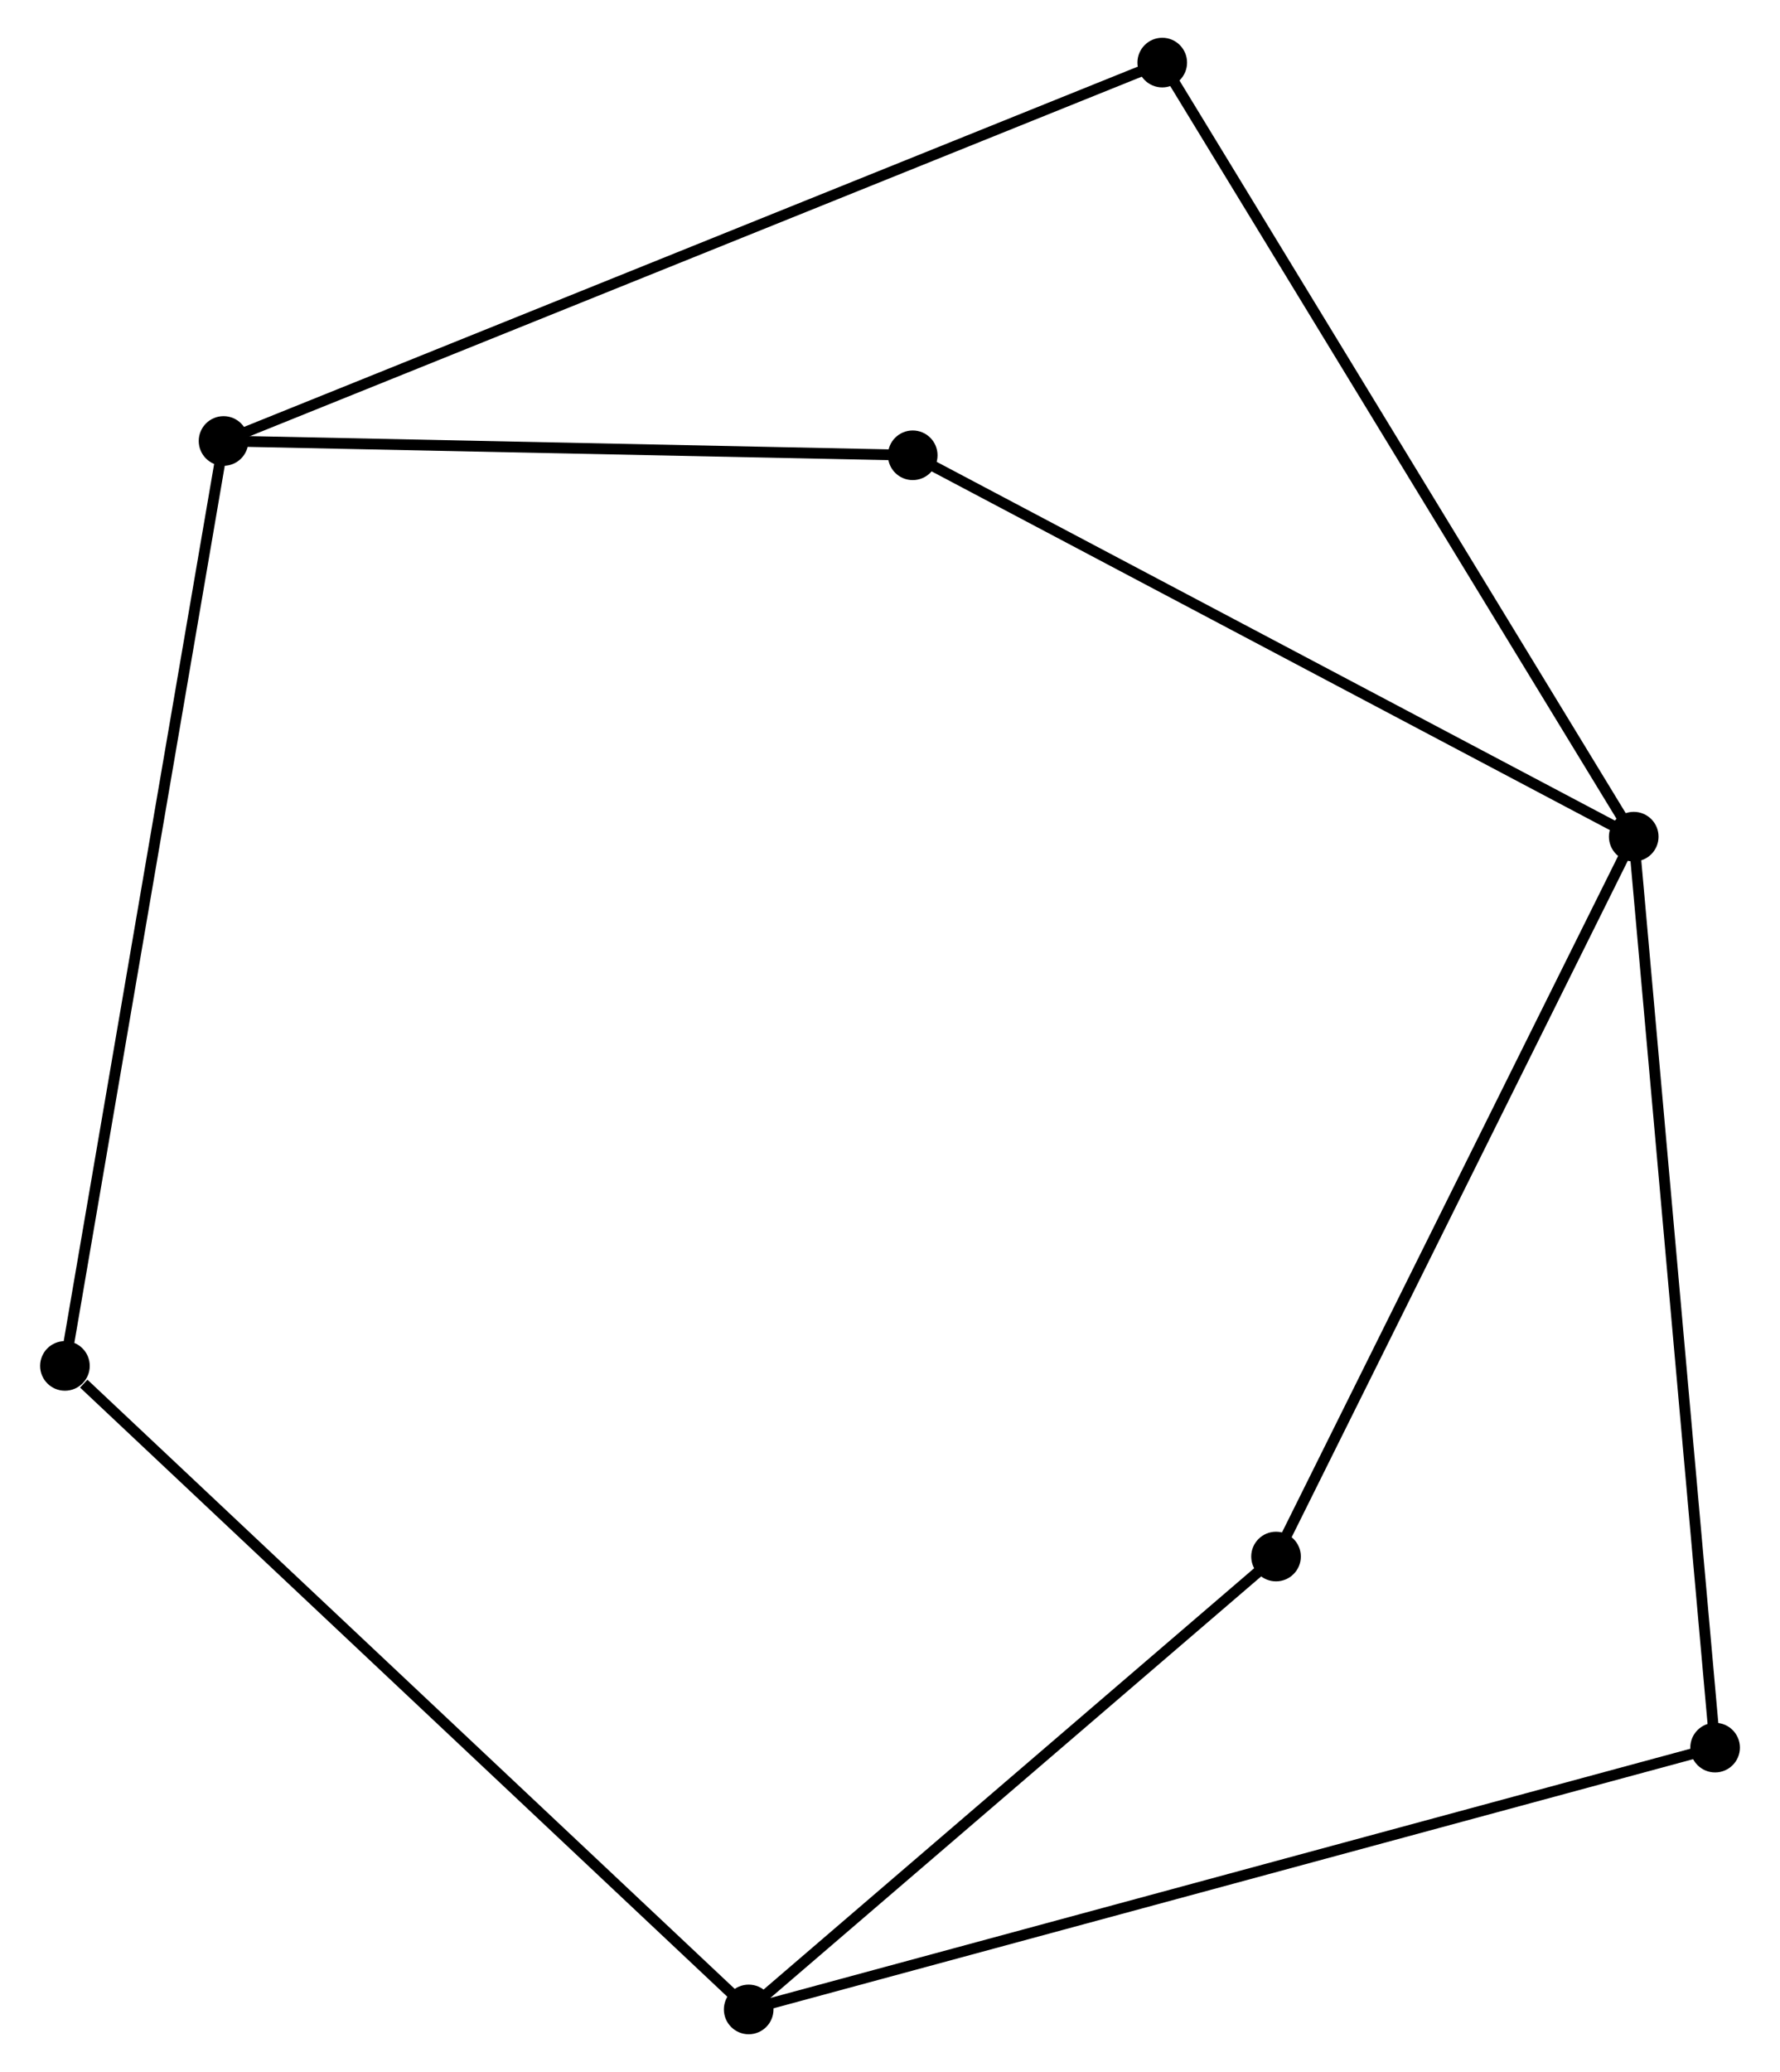 <?xml version="1.0" encoding="UTF-8" standalone="no"?>
<!DOCTYPE svg PUBLIC "-//W3C//DTD SVG 1.1//EN"
 "http://www.w3.org/Graphics/SVG/1.1/DTD/svg11.dtd">
<!-- Generated by graphviz version 2.36.0 (20140111.2315)
 -->
<!-- Title: %3 Pages: 1 -->
<svg width="165pt" height="192pt"
 viewBox="0.00 0.00 164.57 192.01" xmlns="http://www.w3.org/2000/svg" xmlns:xlink="http://www.w3.org/1999/xlink">
<g id="graph0" class="graph" transform="scale(1 1) rotate(0) translate(4 188.007)">
<title>%3</title>
<!-- 0 -->
<g id="node1" class="node"><title>0</title>
<ellipse fill="black" stroke="black" cx="147.231" cy="-110.476" rx="1.8" ry="1.8"/>
</g>
<!-- 3 -->
<g id="node2" class="node"><title>3</title>
<ellipse fill="black" stroke="black" cx="154.773" cy="-26.062" rx="1.8" ry="1.8"/>
</g>
<!-- 0&#45;&#45;3 -->
<g id="edge1" class="edge"><title>0&#45;&#45;3</title>
<path fill="none" stroke="black" d="M147.417,-108.389C148.461,-96.711 153.567,-39.564 154.593,-28.076"/>
</g>
<!-- 4 -->
<g id="node3" class="node"><title>4</title>
<ellipse fill="black" stroke="black" cx="114.071" cy="-43.769" rx="1.8" ry="1.8"/>
</g>
<!-- 0&#45;&#45;4 -->
<g id="edge2" class="edge"><title>0&#45;&#45;4</title>
<path fill="none" stroke="black" d="M146.411,-108.827C141.864,-99.678 119.764,-55.221 114.984,-45.605"/>
</g>
<!-- 5 -->
<g id="node4" class="node"><title>5</title>
<ellipse fill="black" stroke="black" cx="80.392" cy="-145.818" rx="1.8" ry="1.8"/>
</g>
<!-- 0&#45;&#45;5 -->
<g id="edge3" class="edge"><title>0&#45;&#45;5</title>
<path fill="none" stroke="black" d="M145.579,-111.35C136.412,-116.197 91.866,-139.751 82.232,-144.845"/>
</g>
<!-- 6 -->
<g id="node5" class="node"><title>6</title>
<ellipse fill="black" stroke="black" cx="103.523" cy="-182.207" rx="1.8" ry="1.8"/>
</g>
<!-- 0&#45;&#45;6 -->
<g id="edge4" class="edge"><title>0&#45;&#45;6</title>
<path fill="none" stroke="black" d="M146.151,-112.249C140.103,-122.173 110.514,-170.734 104.565,-180.496"/>
</g>
<!-- 1 -->
<g id="node6" class="node"><title>1</title>
<ellipse fill="black" stroke="black" cx="65.185" cy="-1.8" rx="1.8" ry="1.8"/>
</g>
<!-- 1&#45;&#45;3 -->
<g id="edge5" class="edge"><title>1&#45;&#45;3</title>
<path fill="none" stroke="black" d="M67.056,-2.307C78.715,-5.464 141.283,-22.409 152.913,-25.559"/>
</g>
<!-- 1&#45;&#45;4 -->
<g id="edge6" class="edge"><title>1&#45;&#45;4</title>
<path fill="none" stroke="black" d="M66.811,-3.196C74.234,-9.568 104.85,-35.853 112.388,-42.324"/>
</g>
<!-- 7 -->
<g id="node7" class="node"><title>7</title>
<ellipse fill="black" stroke="black" cx="1.8" cy="-61.434" rx="1.8" ry="1.8"/>
</g>
<!-- 1&#45;&#45;7 -->
<g id="edge7" class="edge"><title>1&#45;&#45;7</title>
<path fill="none" stroke="black" d="M63.618,-3.274C54.925,-11.453 12.681,-51.196 3.545,-59.792"/>
</g>
<!-- 2 -->
<g id="node8" class="node"><title>2</title>
<ellipse fill="black" stroke="black" cx="16.504" cy="-147.143" rx="1.8" ry="1.8"/>
</g>
<!-- 2&#45;&#45;5 -->
<g id="edge8" class="edge"><title>2&#45;&#45;5</title>
<path fill="none" stroke="black" d="M18.347,-147.105C27.513,-146.915 68.142,-146.072 78.156,-145.865"/>
</g>
<!-- 2&#45;&#45;6 -->
<g id="edge9" class="edge"><title>2&#45;&#45;6</title>
<path fill="none" stroke="black" d="M18.322,-147.876C29.646,-152.439 90.42,-176.927 101.715,-181.479"/>
</g>
<!-- 2&#45;&#45;7 -->
<g id="edge10" class="edge"><title>2&#45;&#45;7</title>
<path fill="none" stroke="black" d="M16.197,-145.353C14.283,-134.199 4.014,-74.34 2.105,-63.214"/>
</g>
</g>
</svg>

